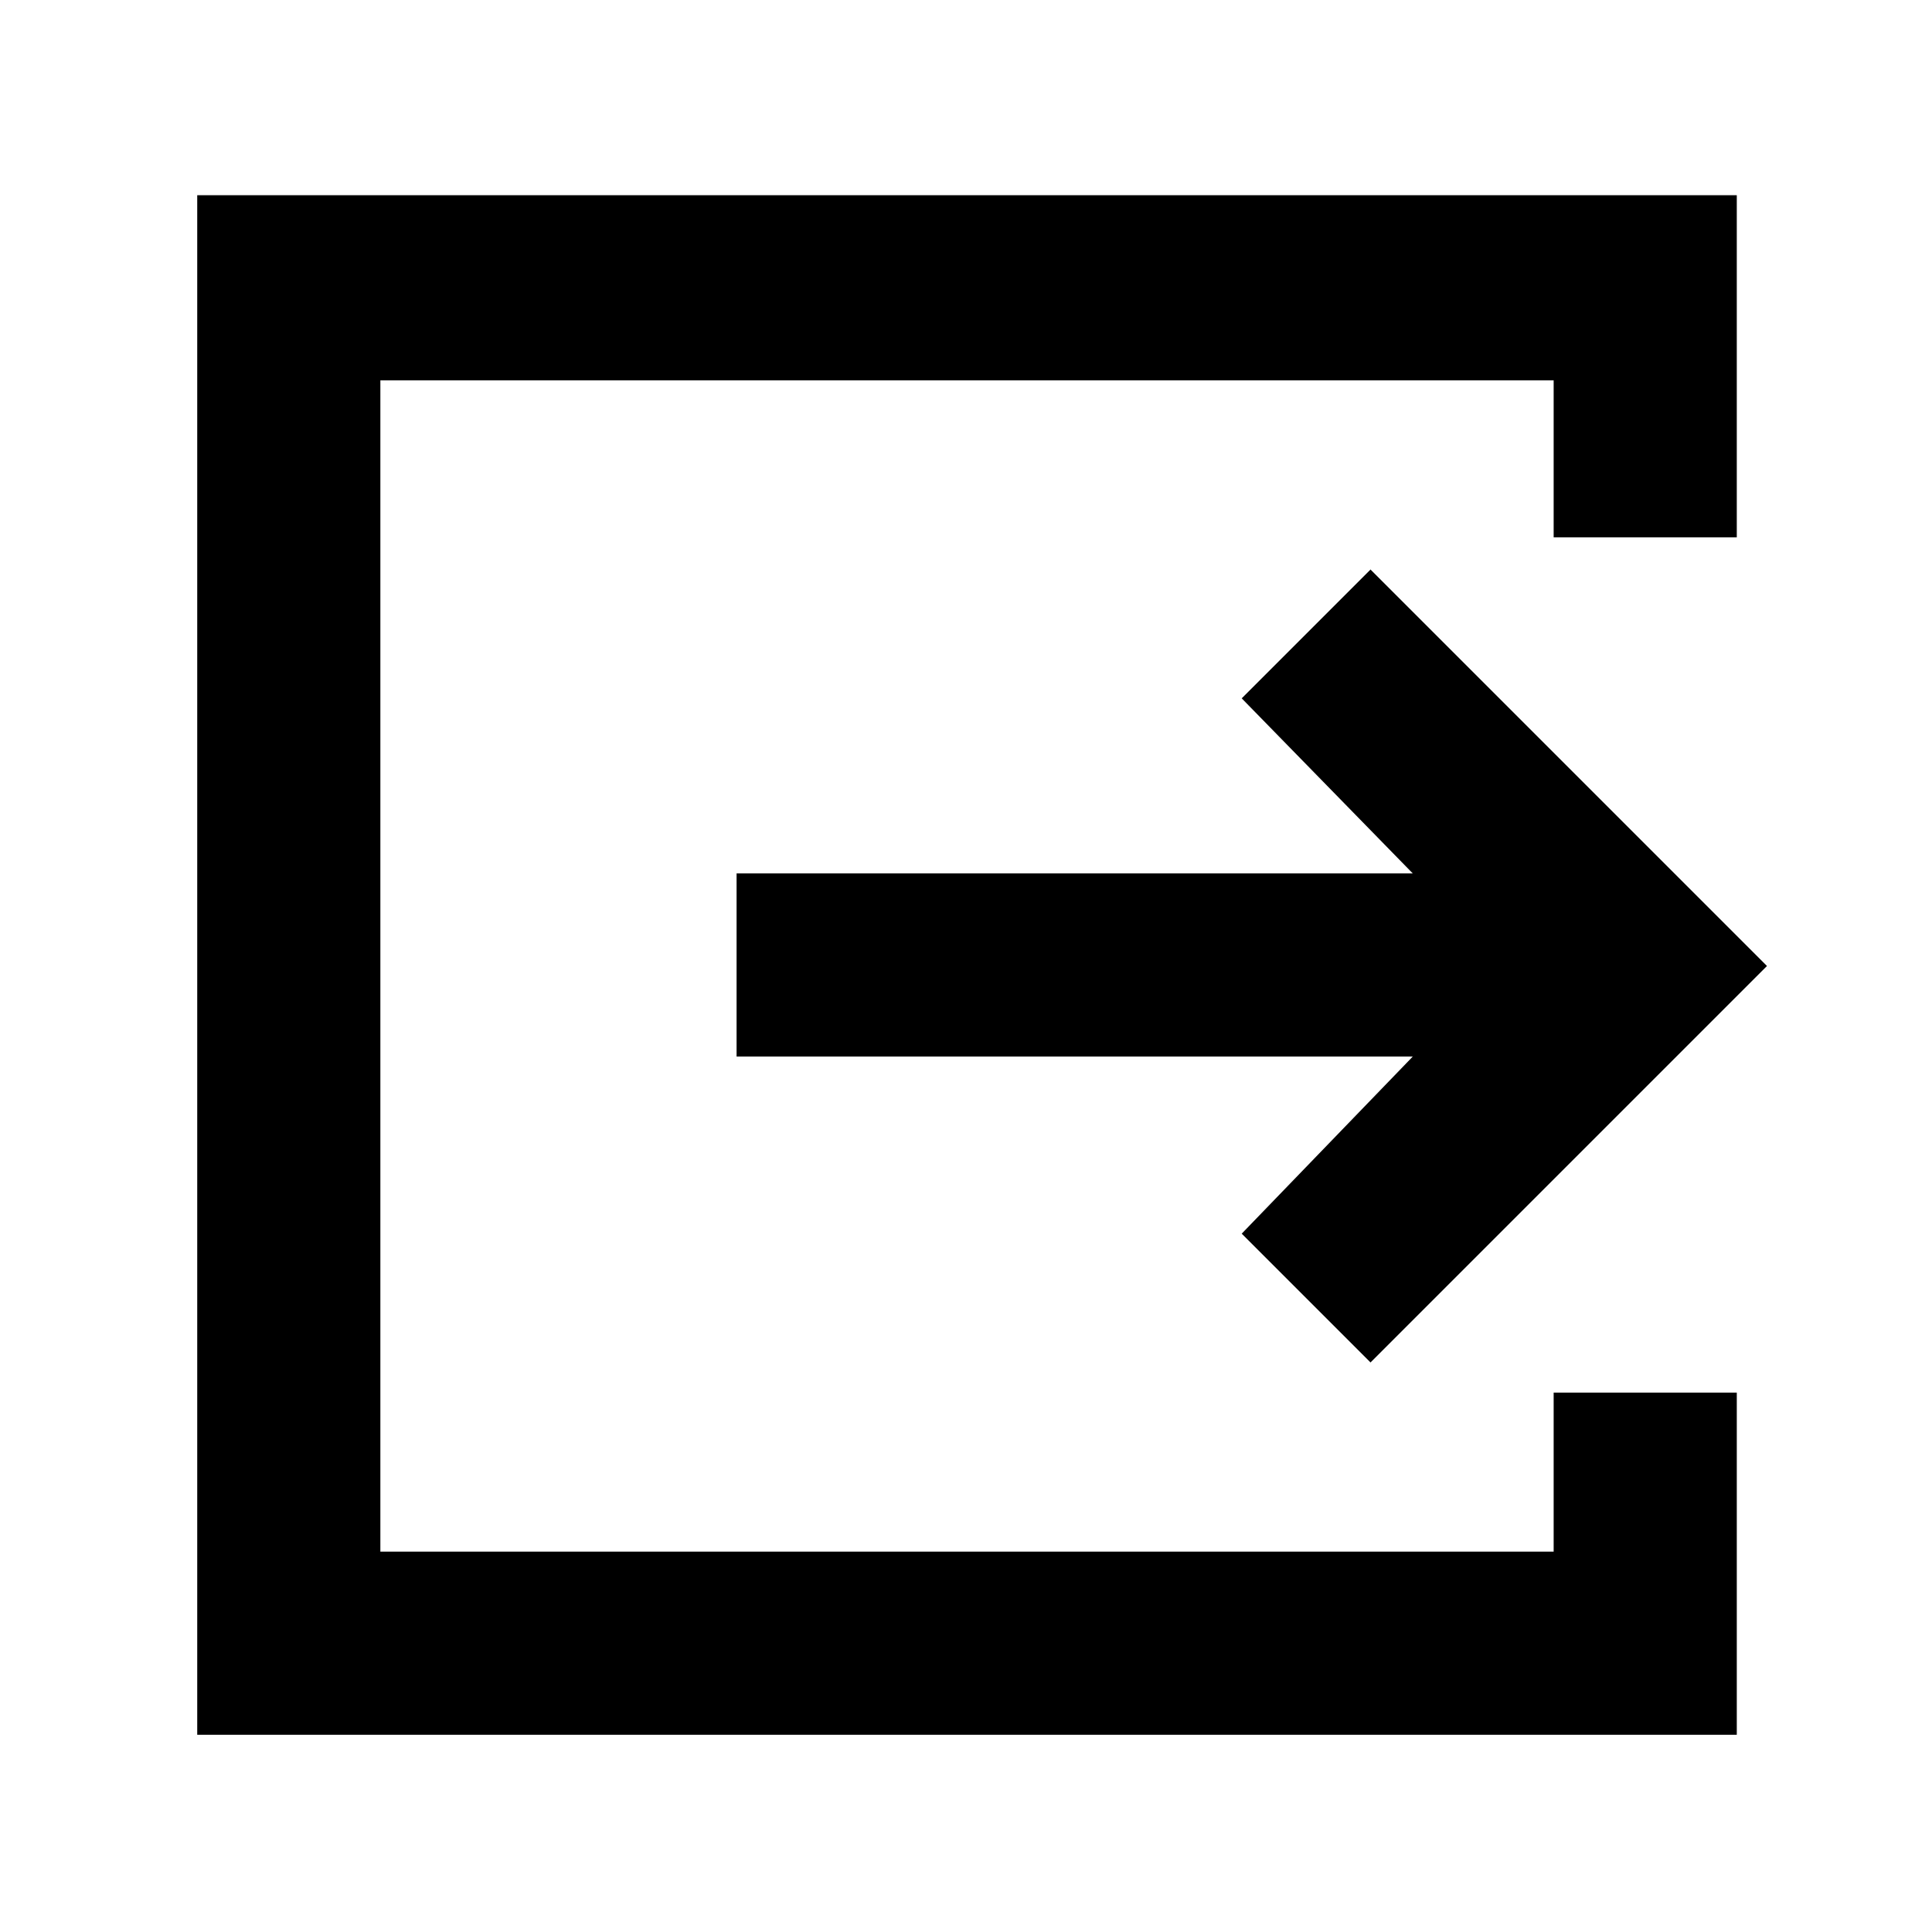<svg xmlns="http://www.w3.org/2000/svg" height="48" width="48"><path d="M4.9 43.1V4.85h38.25v8.5H38.6v-3.9H9.45v29.1H38.6V34.6h4.55v8.5Zm29.15-9.25-3.2-3.2 4.25-4.4H18.3V21.7h16.8l-4.25-4.35 3.2-3.2L43.9 24Z"/></svg>